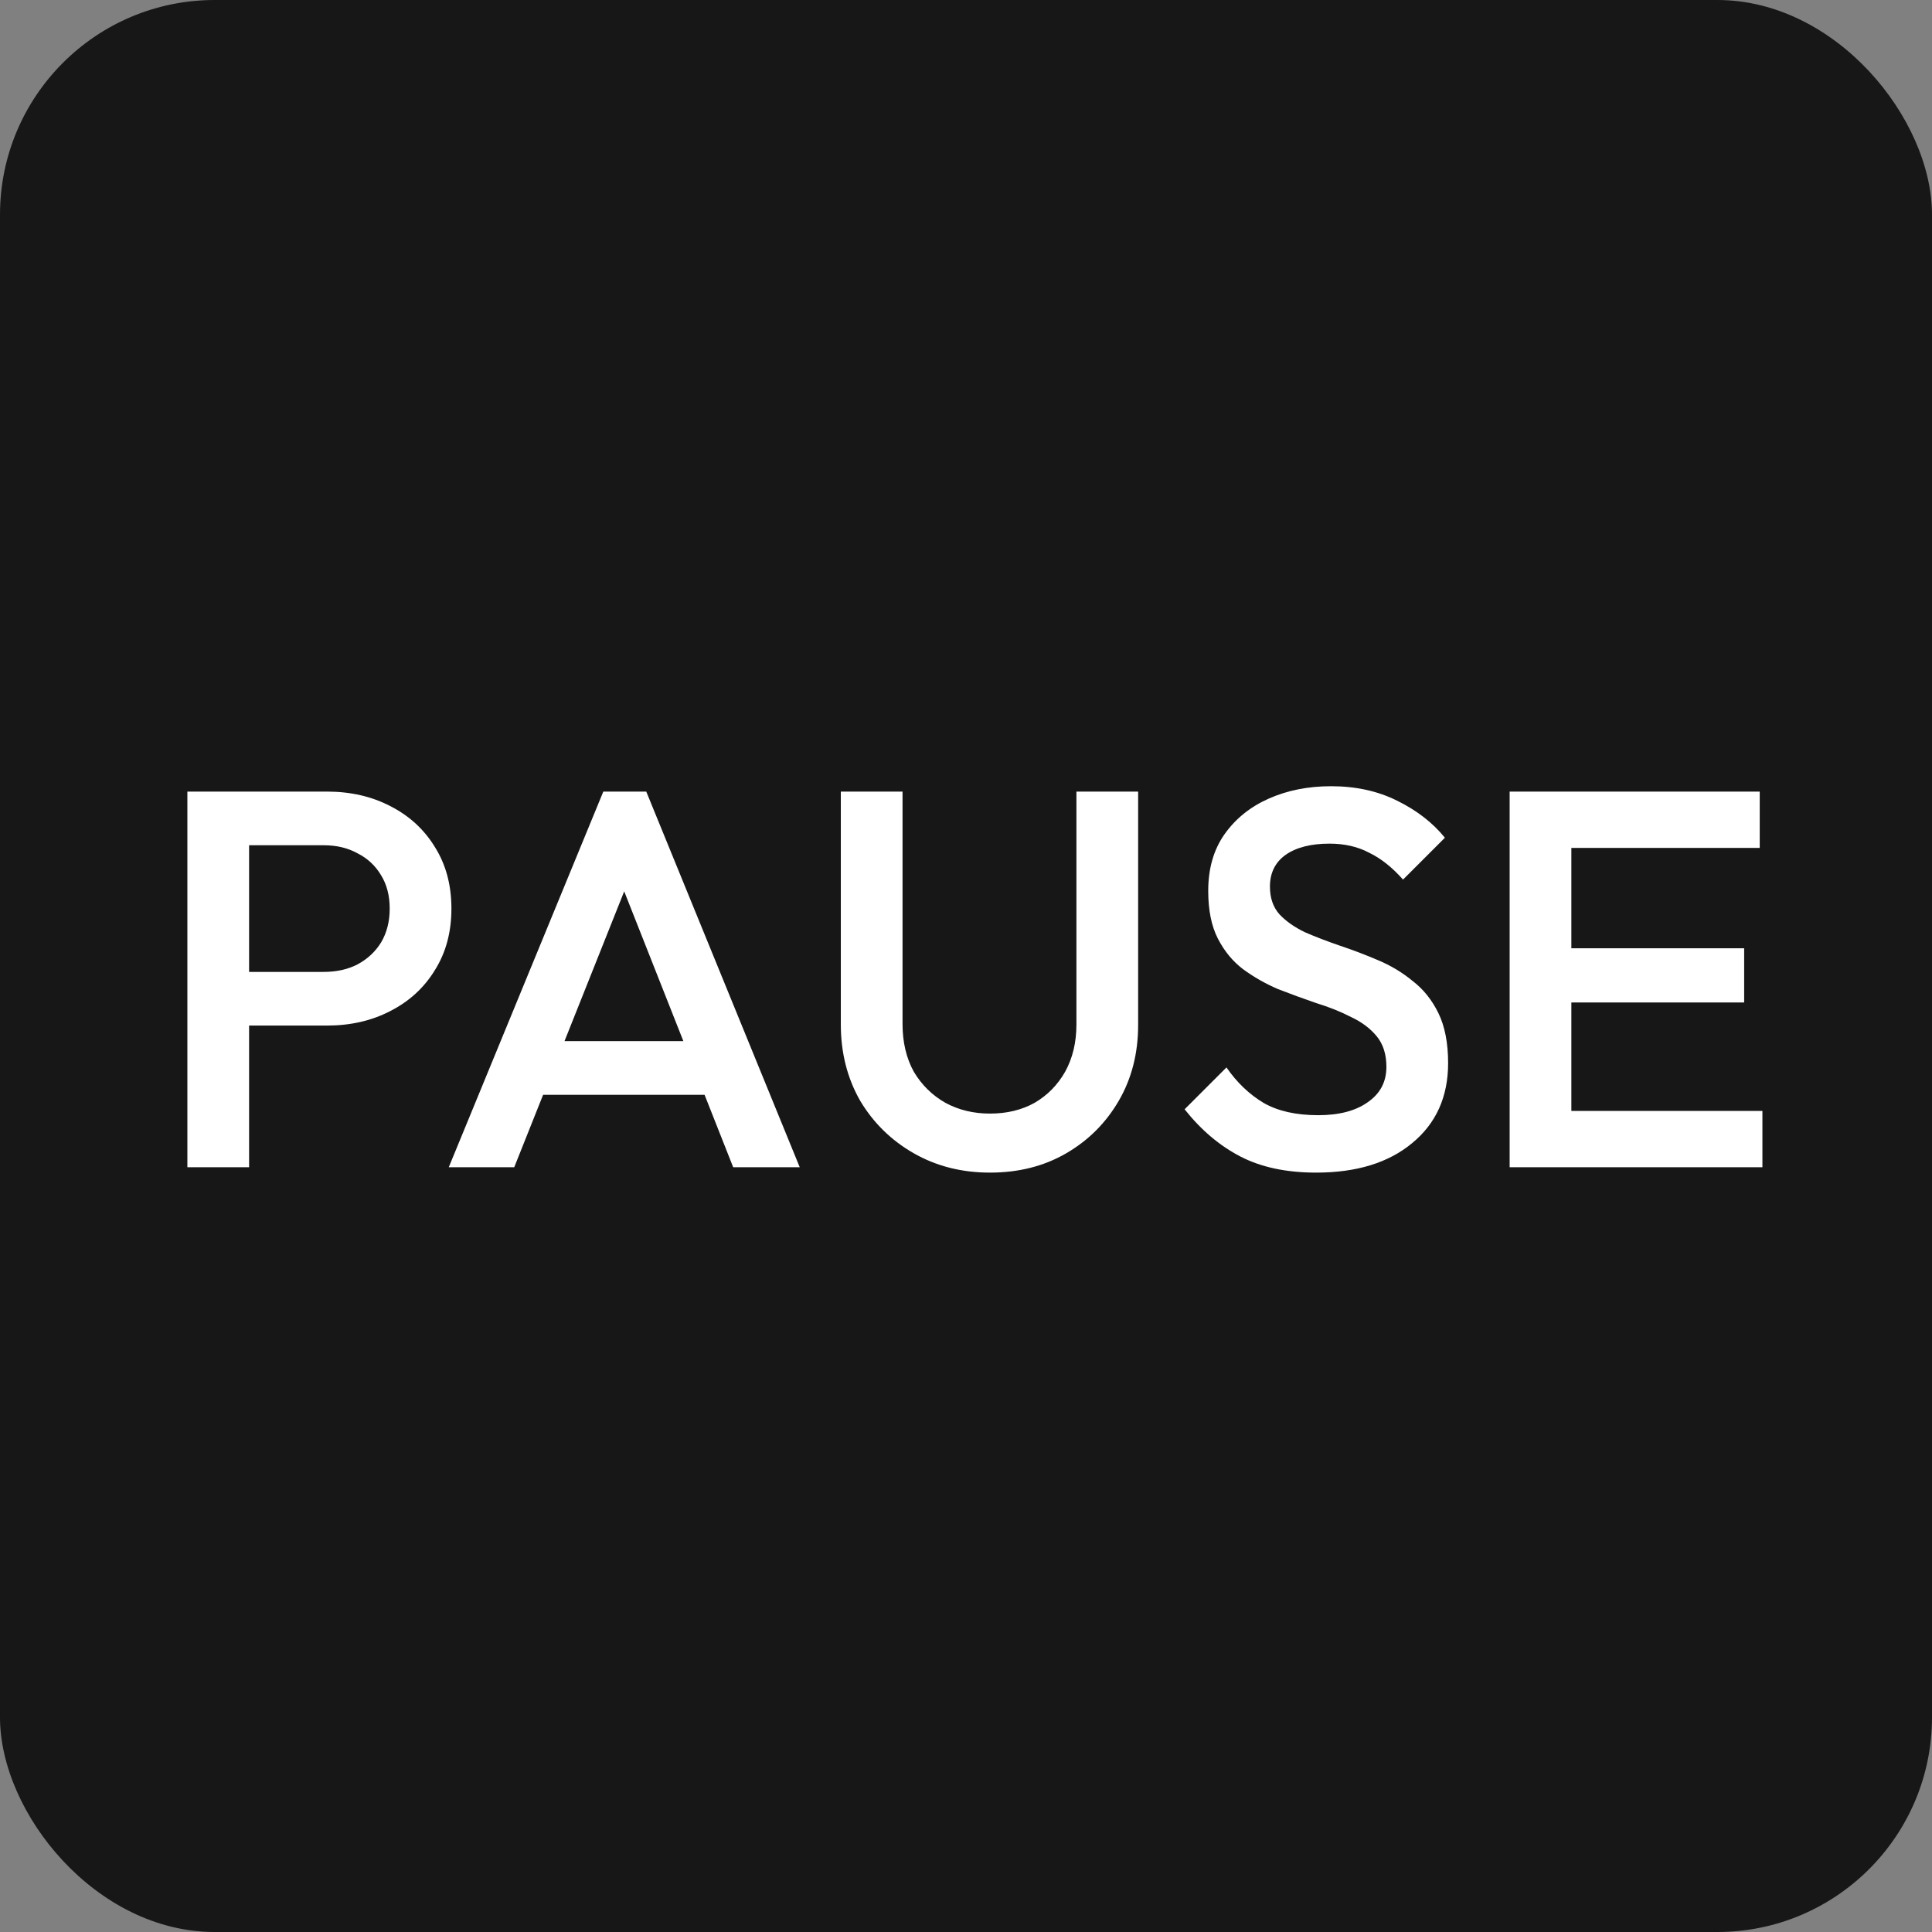 <svg width="72" height="72" viewBox="0 0 72 72" fill="none" xmlns="http://www.w3.org/2000/svg">
<rect x="0" y="0" width="72" height="72" fill="#808080" stroke="none"/>
<rect width="72" height="72" rx="8" fill="#171717"/>
<path d="M8.563 38.22V36.22H12.063C12.543 36.22 12.963 36.127 13.323 35.94C13.696 35.74 13.99 35.467 14.203 35.12C14.416 34.76 14.523 34.34 14.523 33.86C14.523 33.38 14.416 32.967 14.203 32.62C13.99 32.26 13.696 31.987 13.323 31.8C12.963 31.6 12.543 31.5 12.063 31.5H8.563V29.5H12.183C13.063 29.5 13.85 29.68 14.543 30.04C15.25 30.4 15.803 30.907 16.203 31.56C16.616 32.213 16.823 32.98 16.823 33.86C16.823 34.74 16.616 35.507 16.203 36.16C15.803 36.813 15.25 37.32 14.543 37.68C13.85 38.04 13.063 38.22 12.183 38.22H8.563ZM6.983 43.5V29.5H9.283V43.5H6.983ZM16.724 43.5L22.484 29.5H24.084L29.804 43.5H27.324L22.844 32.16H23.684L19.164 43.5H16.724ZM19.564 40.8V38.8H26.984V40.8H19.564ZM36.895 43.7C35.841 43.7 34.895 43.46 34.055 42.98C33.215 42.5 32.548 41.847 32.055 41.02C31.575 40.18 31.335 39.233 31.335 38.18V29.5H33.635V38.16C33.635 38.84 33.775 39.433 34.055 39.94C34.348 40.433 34.741 40.82 35.235 41.1C35.728 41.367 36.281 41.5 36.895 41.5C37.521 41.5 38.075 41.367 38.555 41.1C39.035 40.82 39.415 40.433 39.695 39.94C39.975 39.433 40.115 38.847 40.115 38.18V29.5H42.415V38.2C42.415 39.253 42.175 40.193 41.695 41.02C41.215 41.847 40.561 42.5 39.735 42.98C38.908 43.46 37.961 43.7 36.895 43.7ZM49.047 43.7C47.94 43.7 47 43.5 46.227 43.1C45.454 42.7 44.76 42.113 44.147 41.34L45.707 39.78C46.094 40.34 46.554 40.78 47.087 41.1C47.62 41.407 48.3 41.56 49.127 41.56C49.9 41.56 50.514 41.4 50.967 41.08C51.434 40.76 51.667 40.32 51.667 39.76C51.667 39.293 51.547 38.913 51.307 38.62C51.067 38.327 50.747 38.087 50.347 37.9C49.96 37.7 49.527 37.527 49.047 37.38C48.58 37.22 48.107 37.047 47.627 36.86C47.16 36.66 46.727 36.413 46.327 36.12C45.94 35.827 45.627 35.447 45.387 34.98C45.147 34.513 45.027 33.92 45.027 33.2C45.027 32.373 45.227 31.673 45.627 31.1C46.04 30.513 46.594 30.067 47.287 29.76C47.98 29.453 48.754 29.3 49.607 29.3C50.527 29.3 51.347 29.48 52.067 29.84C52.8 30.2 53.394 30.66 53.847 31.22L52.287 32.78C51.887 32.327 51.467 31.993 51.027 31.78C50.6 31.553 50.107 31.44 49.547 31.44C48.854 31.44 48.307 31.58 47.907 31.86C47.52 32.14 47.327 32.533 47.327 33.04C47.327 33.467 47.447 33.813 47.687 34.08C47.927 34.333 48.24 34.553 48.627 34.74C49.027 34.913 49.46 35.08 49.927 35.24C50.407 35.4 50.88 35.58 51.347 35.78C51.827 35.98 52.26 36.24 52.647 36.56C53.047 36.867 53.367 37.267 53.607 37.76C53.847 38.253 53.967 38.873 53.967 39.62C53.967 40.873 53.52 41.867 52.627 42.6C51.747 43.333 50.554 43.7 49.047 43.7ZM56.26 43.5V29.5H58.56V43.5H56.26ZM57.84 43.5V41.4H65.68V43.5H57.84ZM57.84 37.36V35.34H65V37.36H57.84ZM57.84 31.6V29.5H65.58V31.6H57.84Z" fill="white"/>
</svg>
